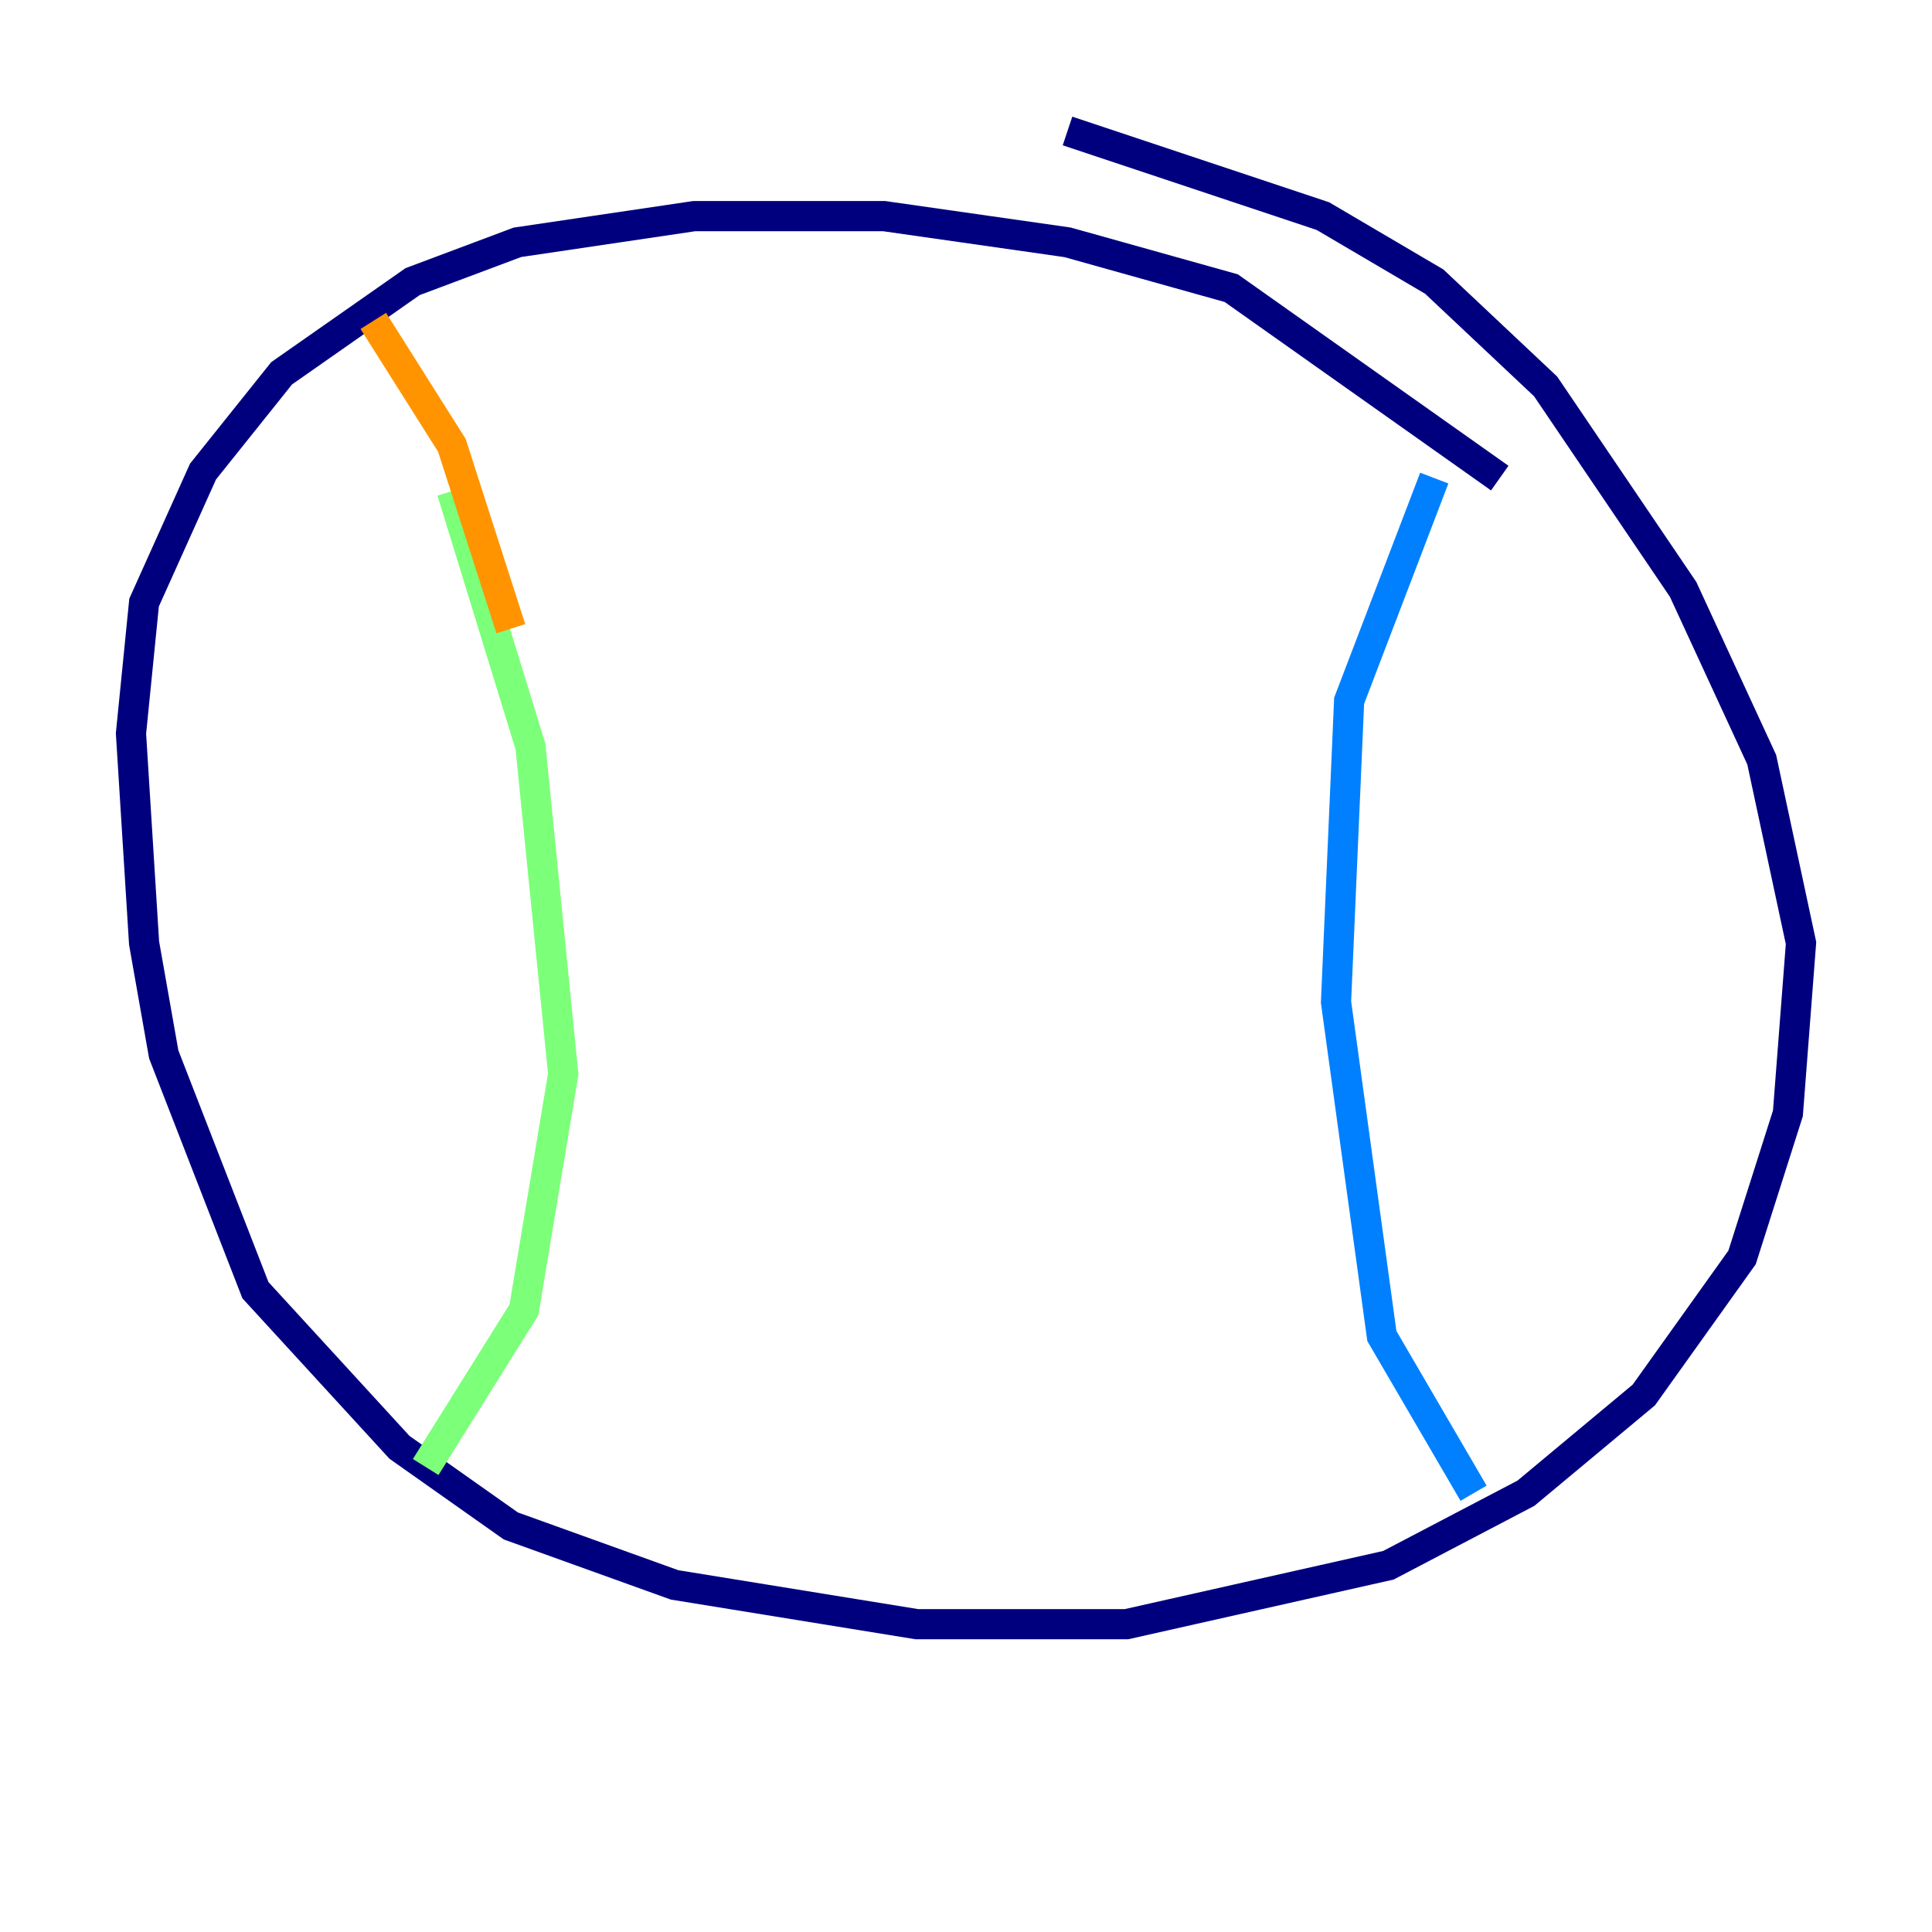 <?xml version="1.0" encoding="utf-8" ?>
<svg baseProfile="tiny" height="128" version="1.2" viewBox="0,0,128,128" width="128" xmlns="http://www.w3.org/2000/svg" xmlns:ev="http://www.w3.org/2001/xml-events" xmlns:xlink="http://www.w3.org/1999/xlink"><defs /><polyline fill="none" points="99.363,31.675 81.573,19.091 70.725,16.054 58.576,14.319 45.993,14.319 34.278,16.054 27.336,18.658 18.658,24.732 13.451,31.241 9.546,39.919 8.678,48.597 9.546,62.481 10.848,69.858 16.922,85.478 26.468,95.891 33.844,101.098 44.691,105.003 60.746,107.607 74.63,107.607 91.986,103.702 101.098,98.929 108.909,92.42 115.417,83.308 118.454,73.763 119.322,62.481 116.719,50.332 111.512,39.051 102.4,25.6 95.024,18.658 87.647,14.319 70.725,8.678" stroke="#00007f" stroke-width="2" /><polyline fill="none" points="97.627,98.929 91.552,88.515 88.515,66.386 89.383,46.427 95.024,31.675" stroke="#0080ff" stroke-width="2" /><polyline fill="none" points="28.203,97.193 34.712,86.78 37.315,71.159 35.146,49.464 29.939,32.542" stroke="#7cff79" stroke-width="2" /><polyline fill="none" points="33.844,41.654 29.939,29.505 24.732,21.261" stroke="#ff9400" stroke-width="2" /><polyline fill="none" points="39.485,46.861 39.485,46.861" stroke="#7f0000" stroke-width="2" /></svg>